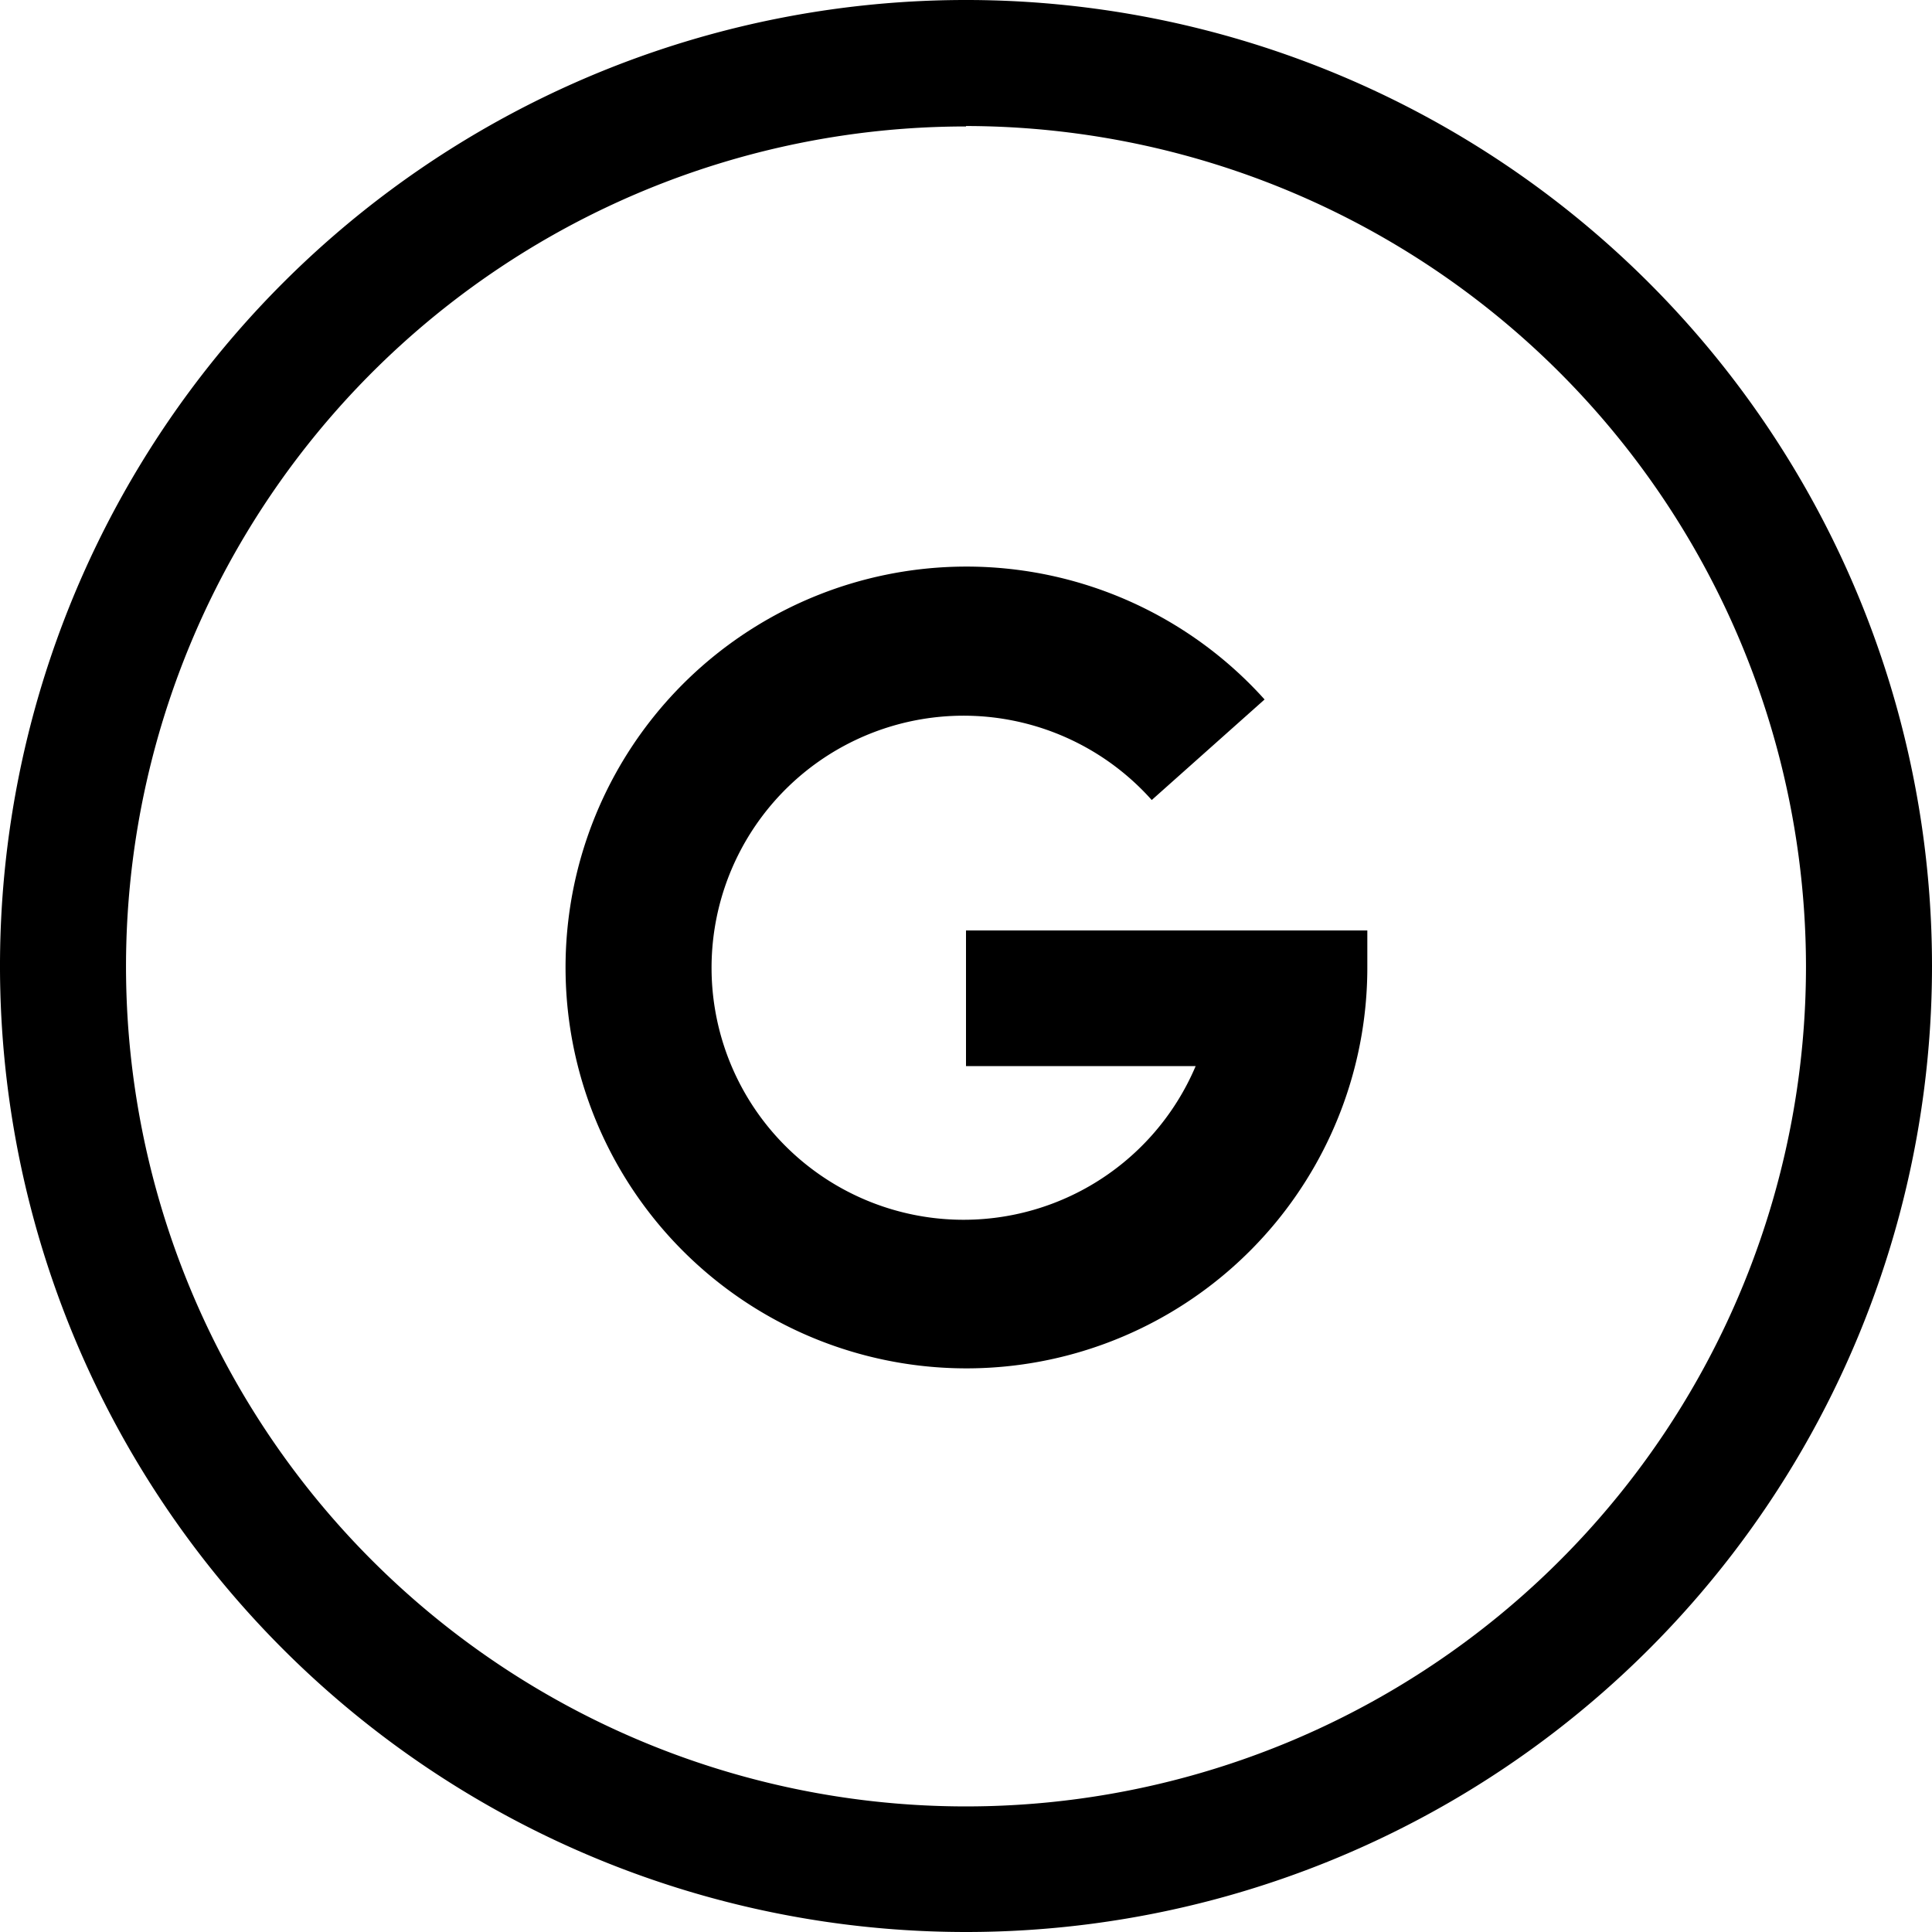 <svg id="Layer_1" data-name="Layer 1" xmlns="http://www.w3.org/2000/svg" viewBox="0 0 44 44"><title>Google</title><path d="M50,72A22,22,0,1,1,72,50,22,22,0,0,1,50,72Zm0-41.12A19.13,19.13,0,1,0,69.13,50h0A19.16,19.16,0,0,0,50,30.87Z" transform="translate(-28 -28)"/><path d="M50,49.19v3.09h5.23a5.74,5.74,0,1,1-1-6.06l2.57-2.29A9.13,9.13,0,1,0,59.14,50v-.81Z" transform="translate(-28 -28)"/></svg>